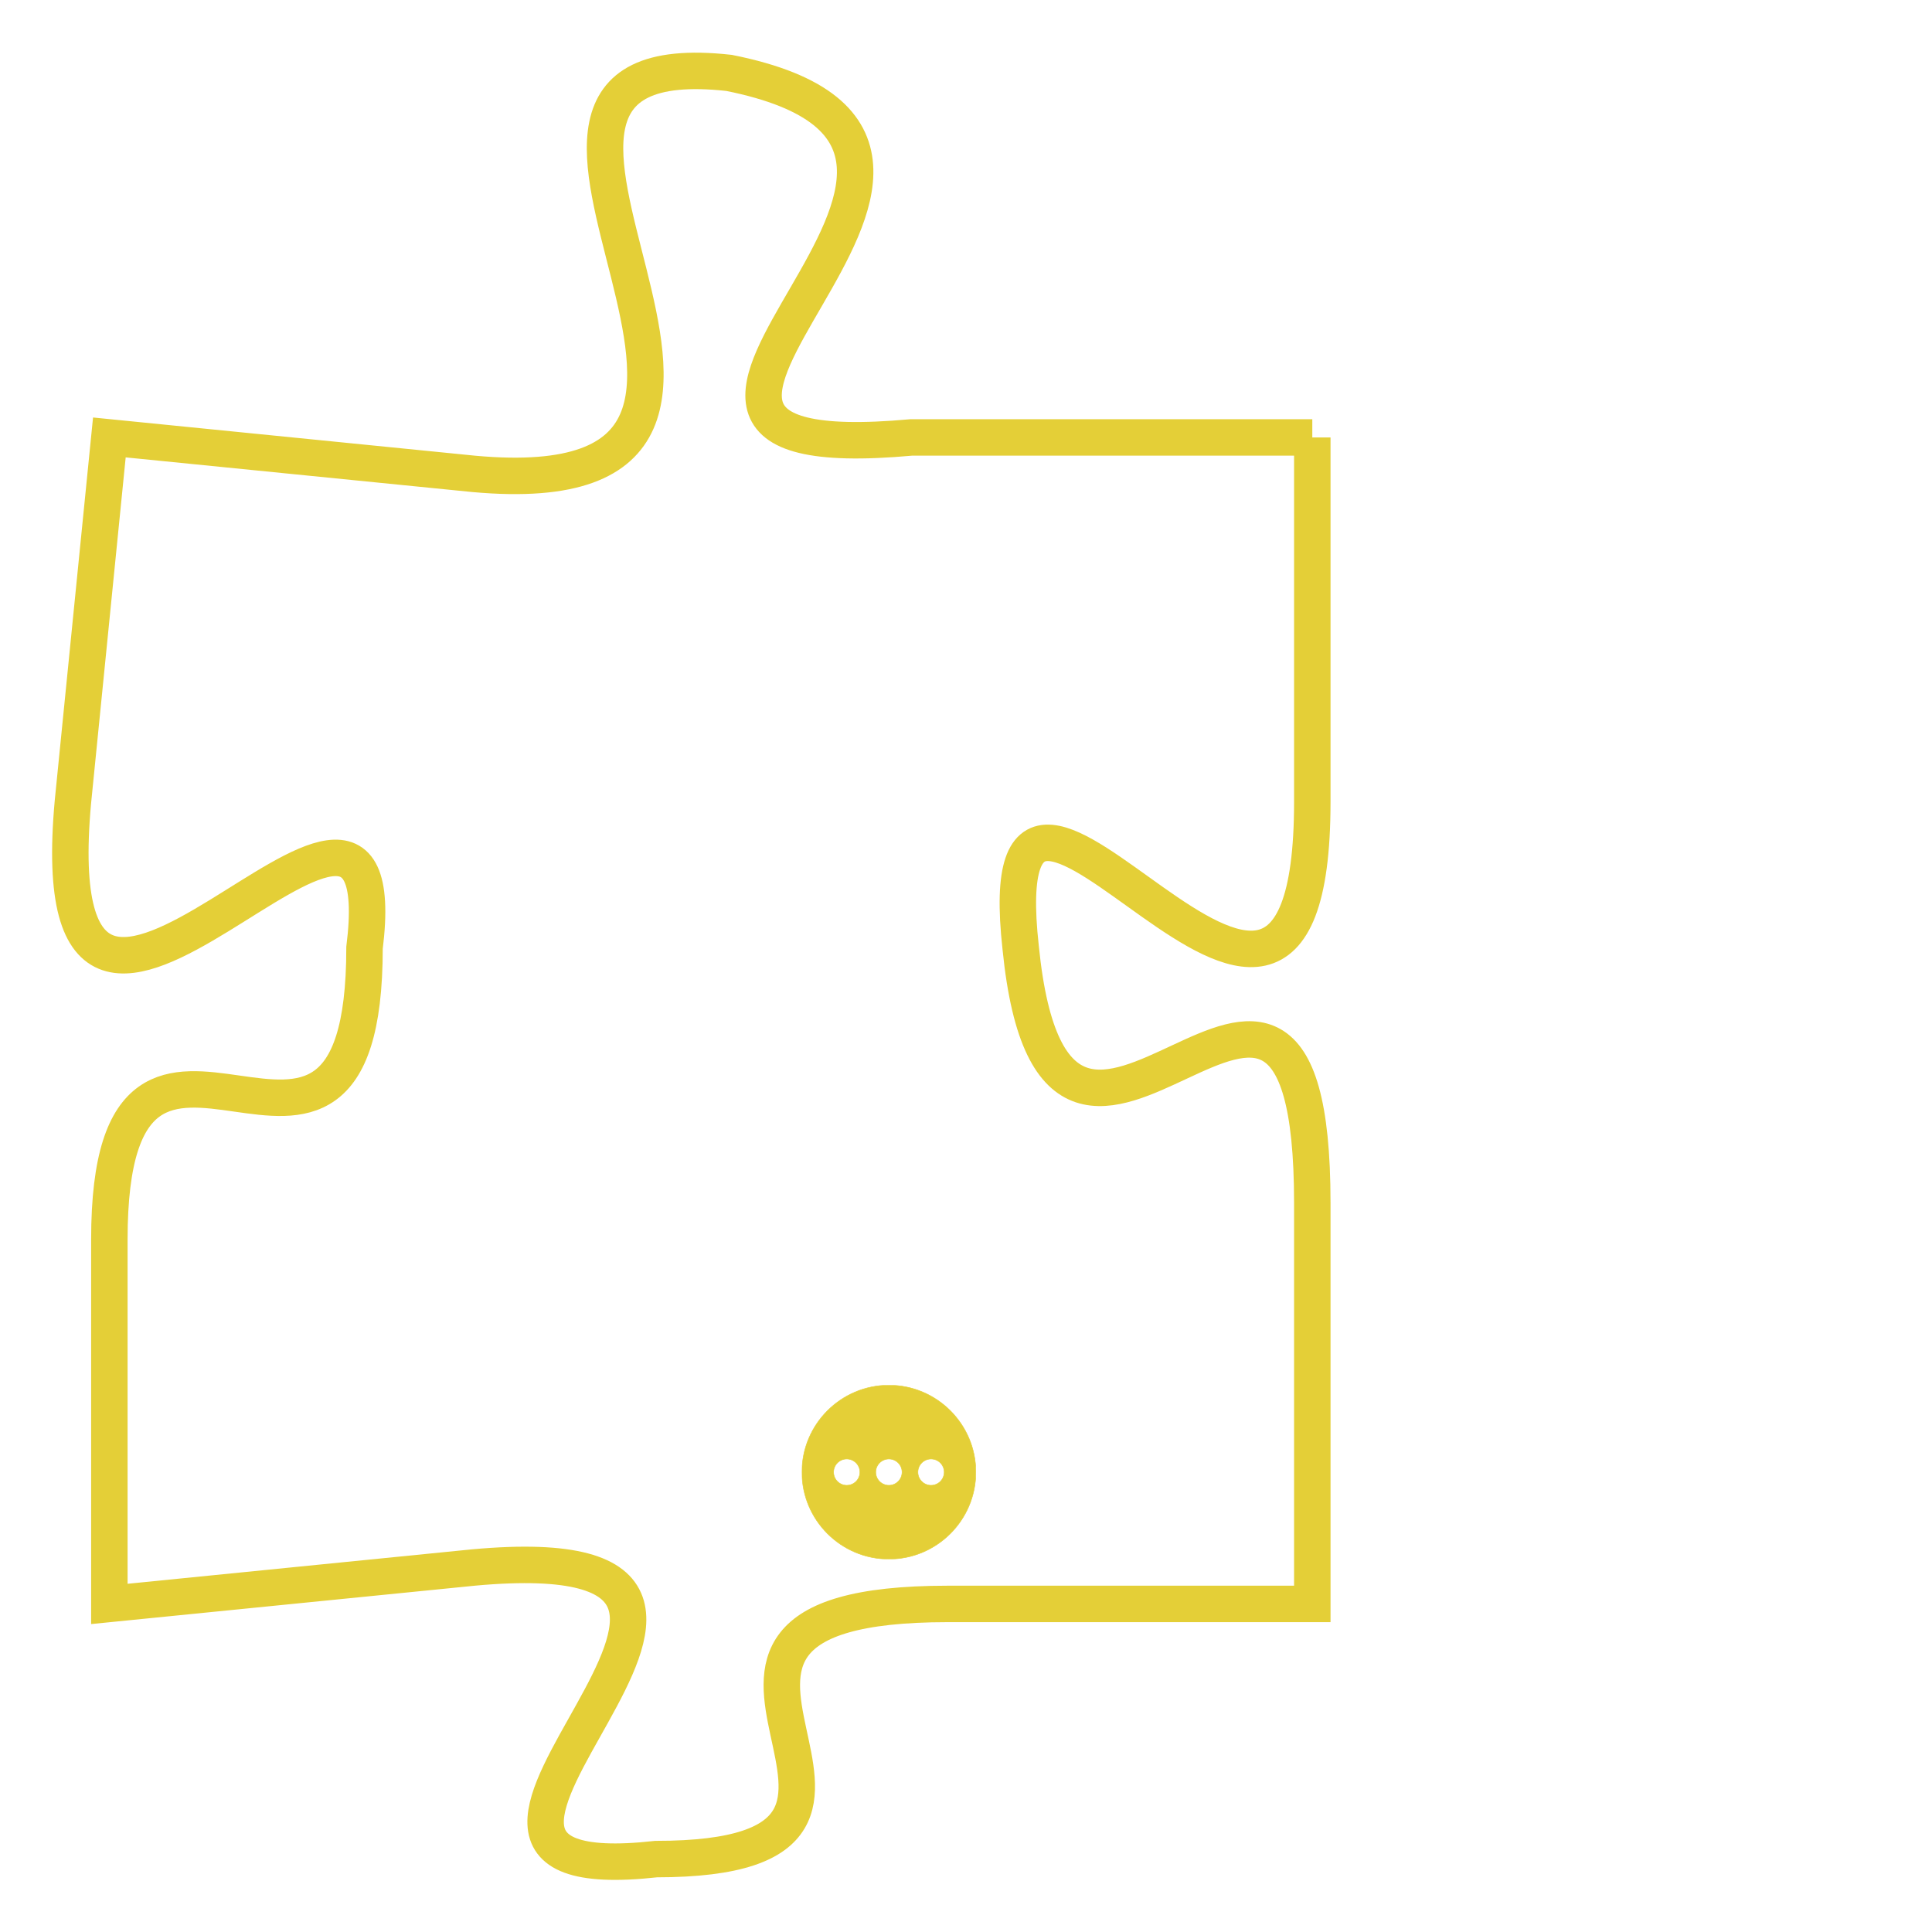 <svg version="1.1" xmlns="http://www.w3.org/2000/svg" xmlns:xlink="http://www.w3.org/1999/xlink" fill="transparent" x="0" y="0" width="350" height="350" preserveAspectRatio="xMinYMin slice"><style type="text/css">.links{fill:transparent;stroke: #E4CF37;}.links:hover{fill:#63D272; opacity:0.4;}</style><defs><g id="allt"><path id="t8148" d="M2937,1984 L2926,1984 C2915,1985 2931,1976 2921,1974 C2912,1973 2925,1986 2914,1985 L2904,1984 2904,1984 L2903,1994 C2902,2005 2912,1990 2911,1998 C2911,2007 2904,1997 2904,2006 L2904,2016 2904,2016 L2914,2015 C2925,2014 2910,2024 2919,2023 C2928,2023 2917,2016 2927,2016 L2937,2016 2937,2016 L2937,2005 C2937,1994 2930,2008 2929,1998 C2928,1989 2937,2005 2937,1994 L2937,1984"/></g><clipPath id="c" clipRule="evenodd" fill="transparent"><use href="#t8148"/></clipPath></defs><svg viewBox="2901 1972 37 53" preserveAspectRatio="xMinYMin meet"><svg width="4380" height="2430"><g><image crossorigin="anonymous" x="0" y="0" href="https://nftpuzzle.license-token.com/assets/completepuzzle.svg" width="100%" height="100%" /><g class="links"><use href="#t8148"/></g></g></svg><svg x="2923" y="2010" height="9%" width="9%" viewBox="0 0 330 330"><g><a xlink:href="https://nftpuzzle.license-token.com/" class="links"><title>See the most innovative NFT based token software licensing project</title><path fill="#E4CF37" id="more" d="M165,0C74.019,0,0,74.019,0,165s74.019,165,165,165s165-74.019,165-165S255.981,0,165,0z M85,190 c-13.785,0-25-11.215-25-25s11.215-25,25-25s25,11.215,25,25S98.785,190,85,190z M165,190c-13.785,0-25-11.215-25-25 s11.215-25,25-25s25,11.215,25,25S178.785,190,165,190z M245,190c-13.785,0-25-11.215-25-25s11.215-25,25-25 c13.785,0,25,11.215,25,25S258.785,190,245,190z"></path></a></g></svg></svg></svg>